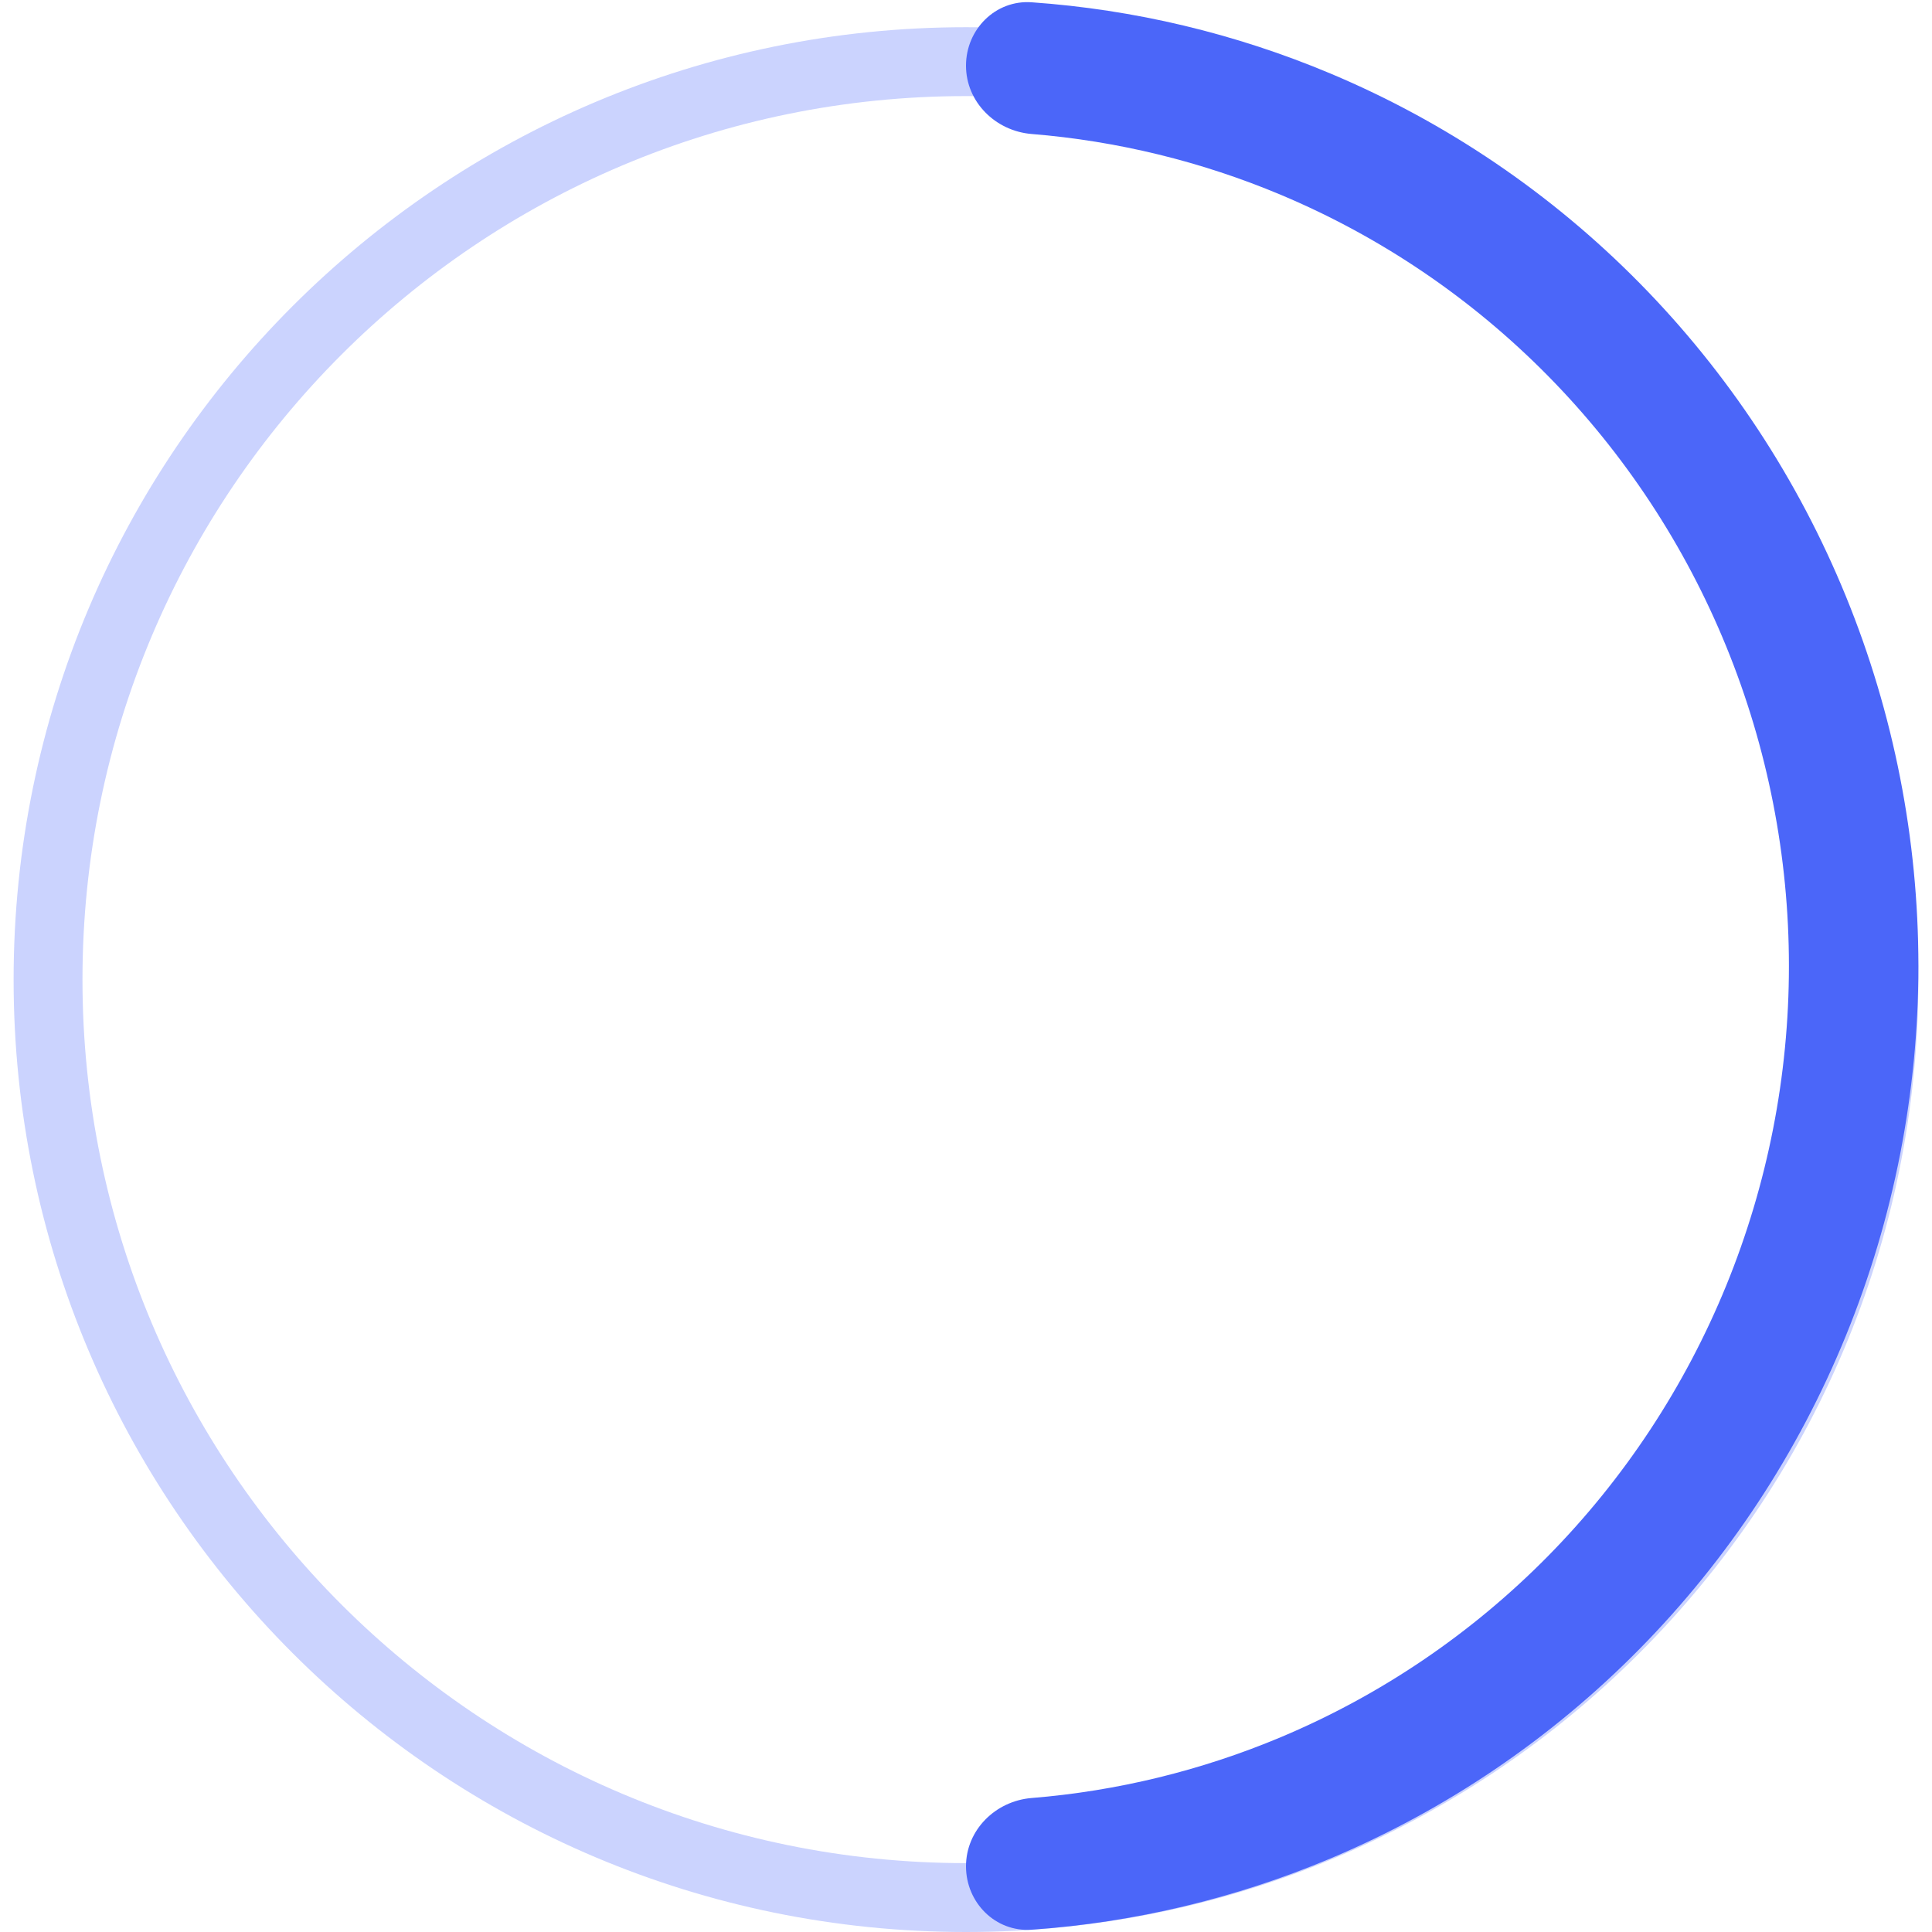 <svg width="71" height="71" viewBox="0 0 71 71" fill="none" xmlns="http://www.w3.org/2000/svg">
<path d="M70.5 36C70.5 55.33 54.83 71 35.5 71C16.17 71 0.5 55.33 0.5 36C0.5 16.67 16.17 1 35.5 1C54.83 1 70.5 16.67 70.5 36ZM3.031 36C3.031 53.932 17.568 68.469 35.5 68.469C53.432 68.469 67.969 53.932 67.969 36C67.969 18.068 53.432 3.531 35.5 3.531C17.568 3.531 3.031 18.068 3.031 36Z" fill="#CBD3FE"/>
<path d="M35.5 2.413C35.5 1.08 36.582 -0.009 37.911 0.084C41.682 0.348 45.392 1.231 48.894 2.702C53.14 4.486 56.999 7.101 60.249 10.398C63.499 13.694 66.077 17.608 67.836 21.915C69.595 26.222 70.5 30.838 70.5 35.5C70.5 40.162 69.595 44.778 67.836 49.085C66.077 53.392 63.499 57.306 60.249 60.602C56.999 63.899 53.14 66.514 48.894 68.298C45.392 69.769 41.682 70.651 37.911 70.916C36.582 71.009 35.5 69.92 35.5 68.587C35.5 67.254 36.582 66.184 37.911 66.076C41.056 65.821 44.148 65.067 47.073 63.839C50.742 62.297 54.076 60.038 56.884 57.19C59.692 54.341 61.92 50.96 63.44 47.238C64.959 43.517 65.742 39.528 65.742 35.5C65.742 31.472 64.959 27.483 63.44 23.762C61.92 20.04 59.692 16.659 56.884 13.81C54.076 10.962 50.742 8.703 47.073 7.161C44.148 5.933 41.056 5.179 37.911 4.924C36.582 4.816 35.5 3.746 35.5 2.413Z" fill="#4B66F9"/>
</svg>
